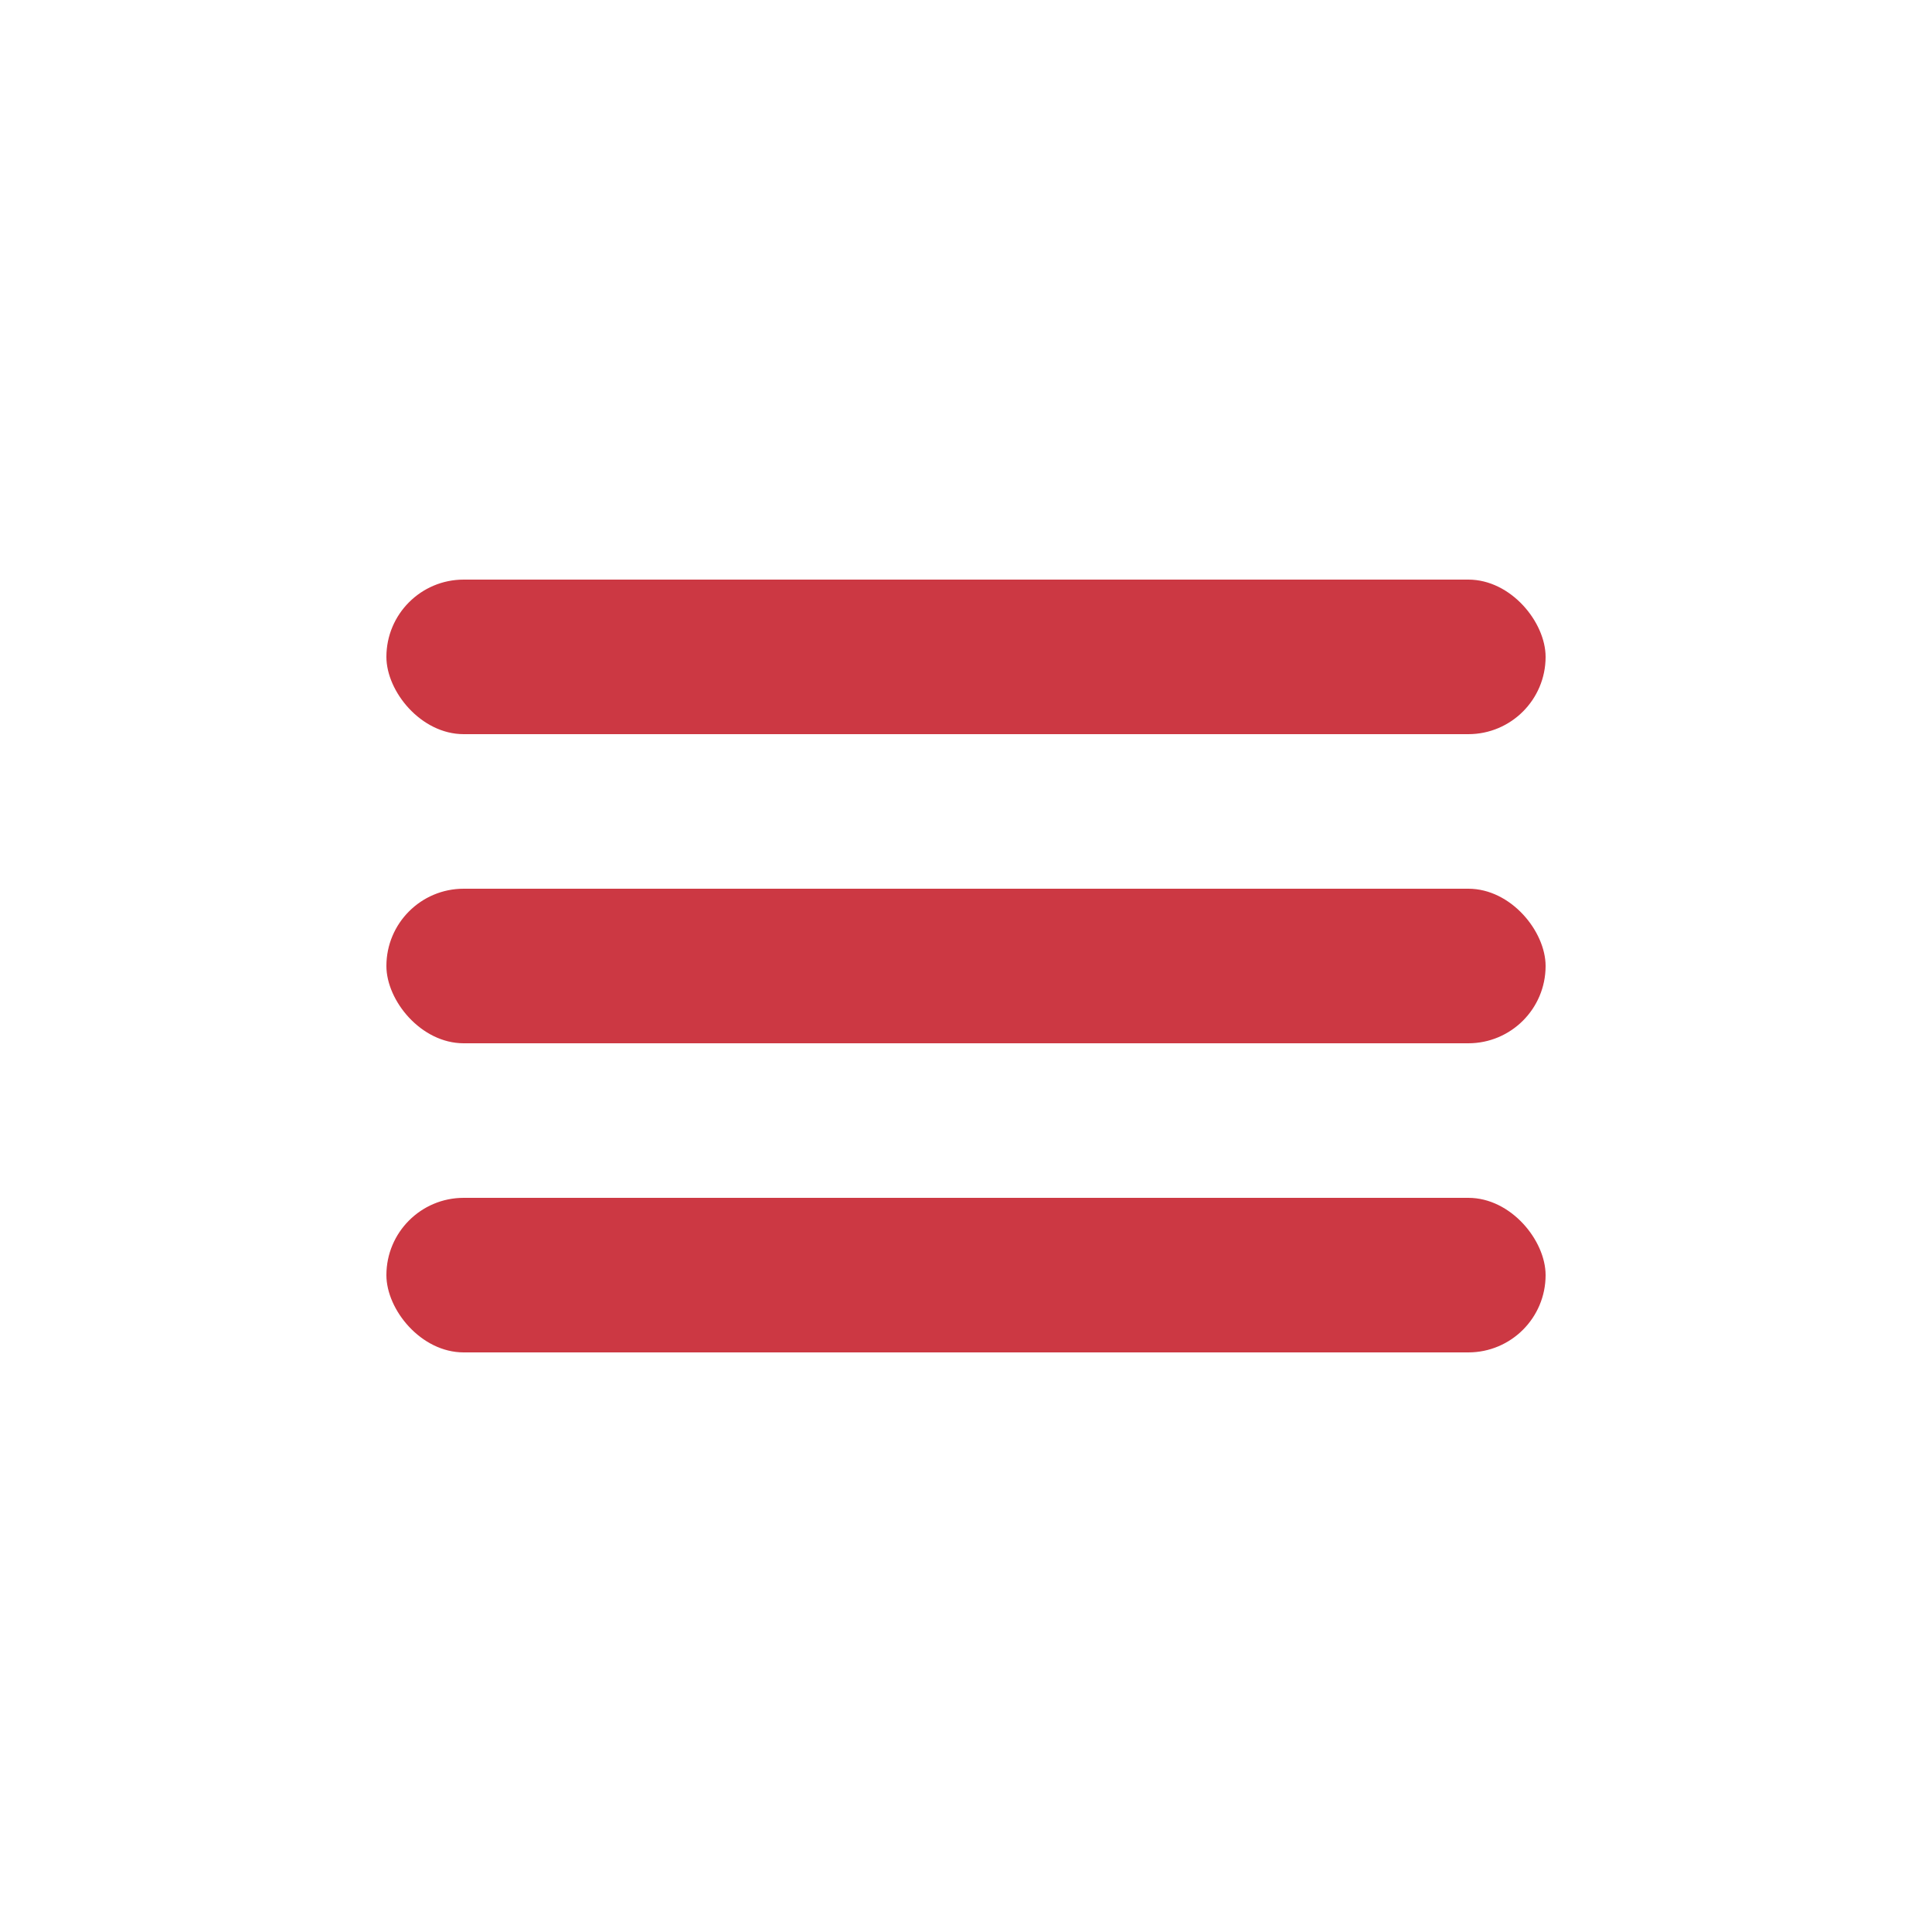 <svg width="50" height="50" viewBox="0 0 50 50" fill="none" xmlns="http://www.w3.org/2000/svg">
  <rect x="10" y="15" width="30" height="4" rx="2" fill="#cc3843"></rect>
  <rect x="10" y="23" width="30" height="4" rx="2" fill="#cc3843"></rect>
  <rect x="10" y="31" width="30" height="4" rx="2" fill="#cc3843"></rect>
</svg>
